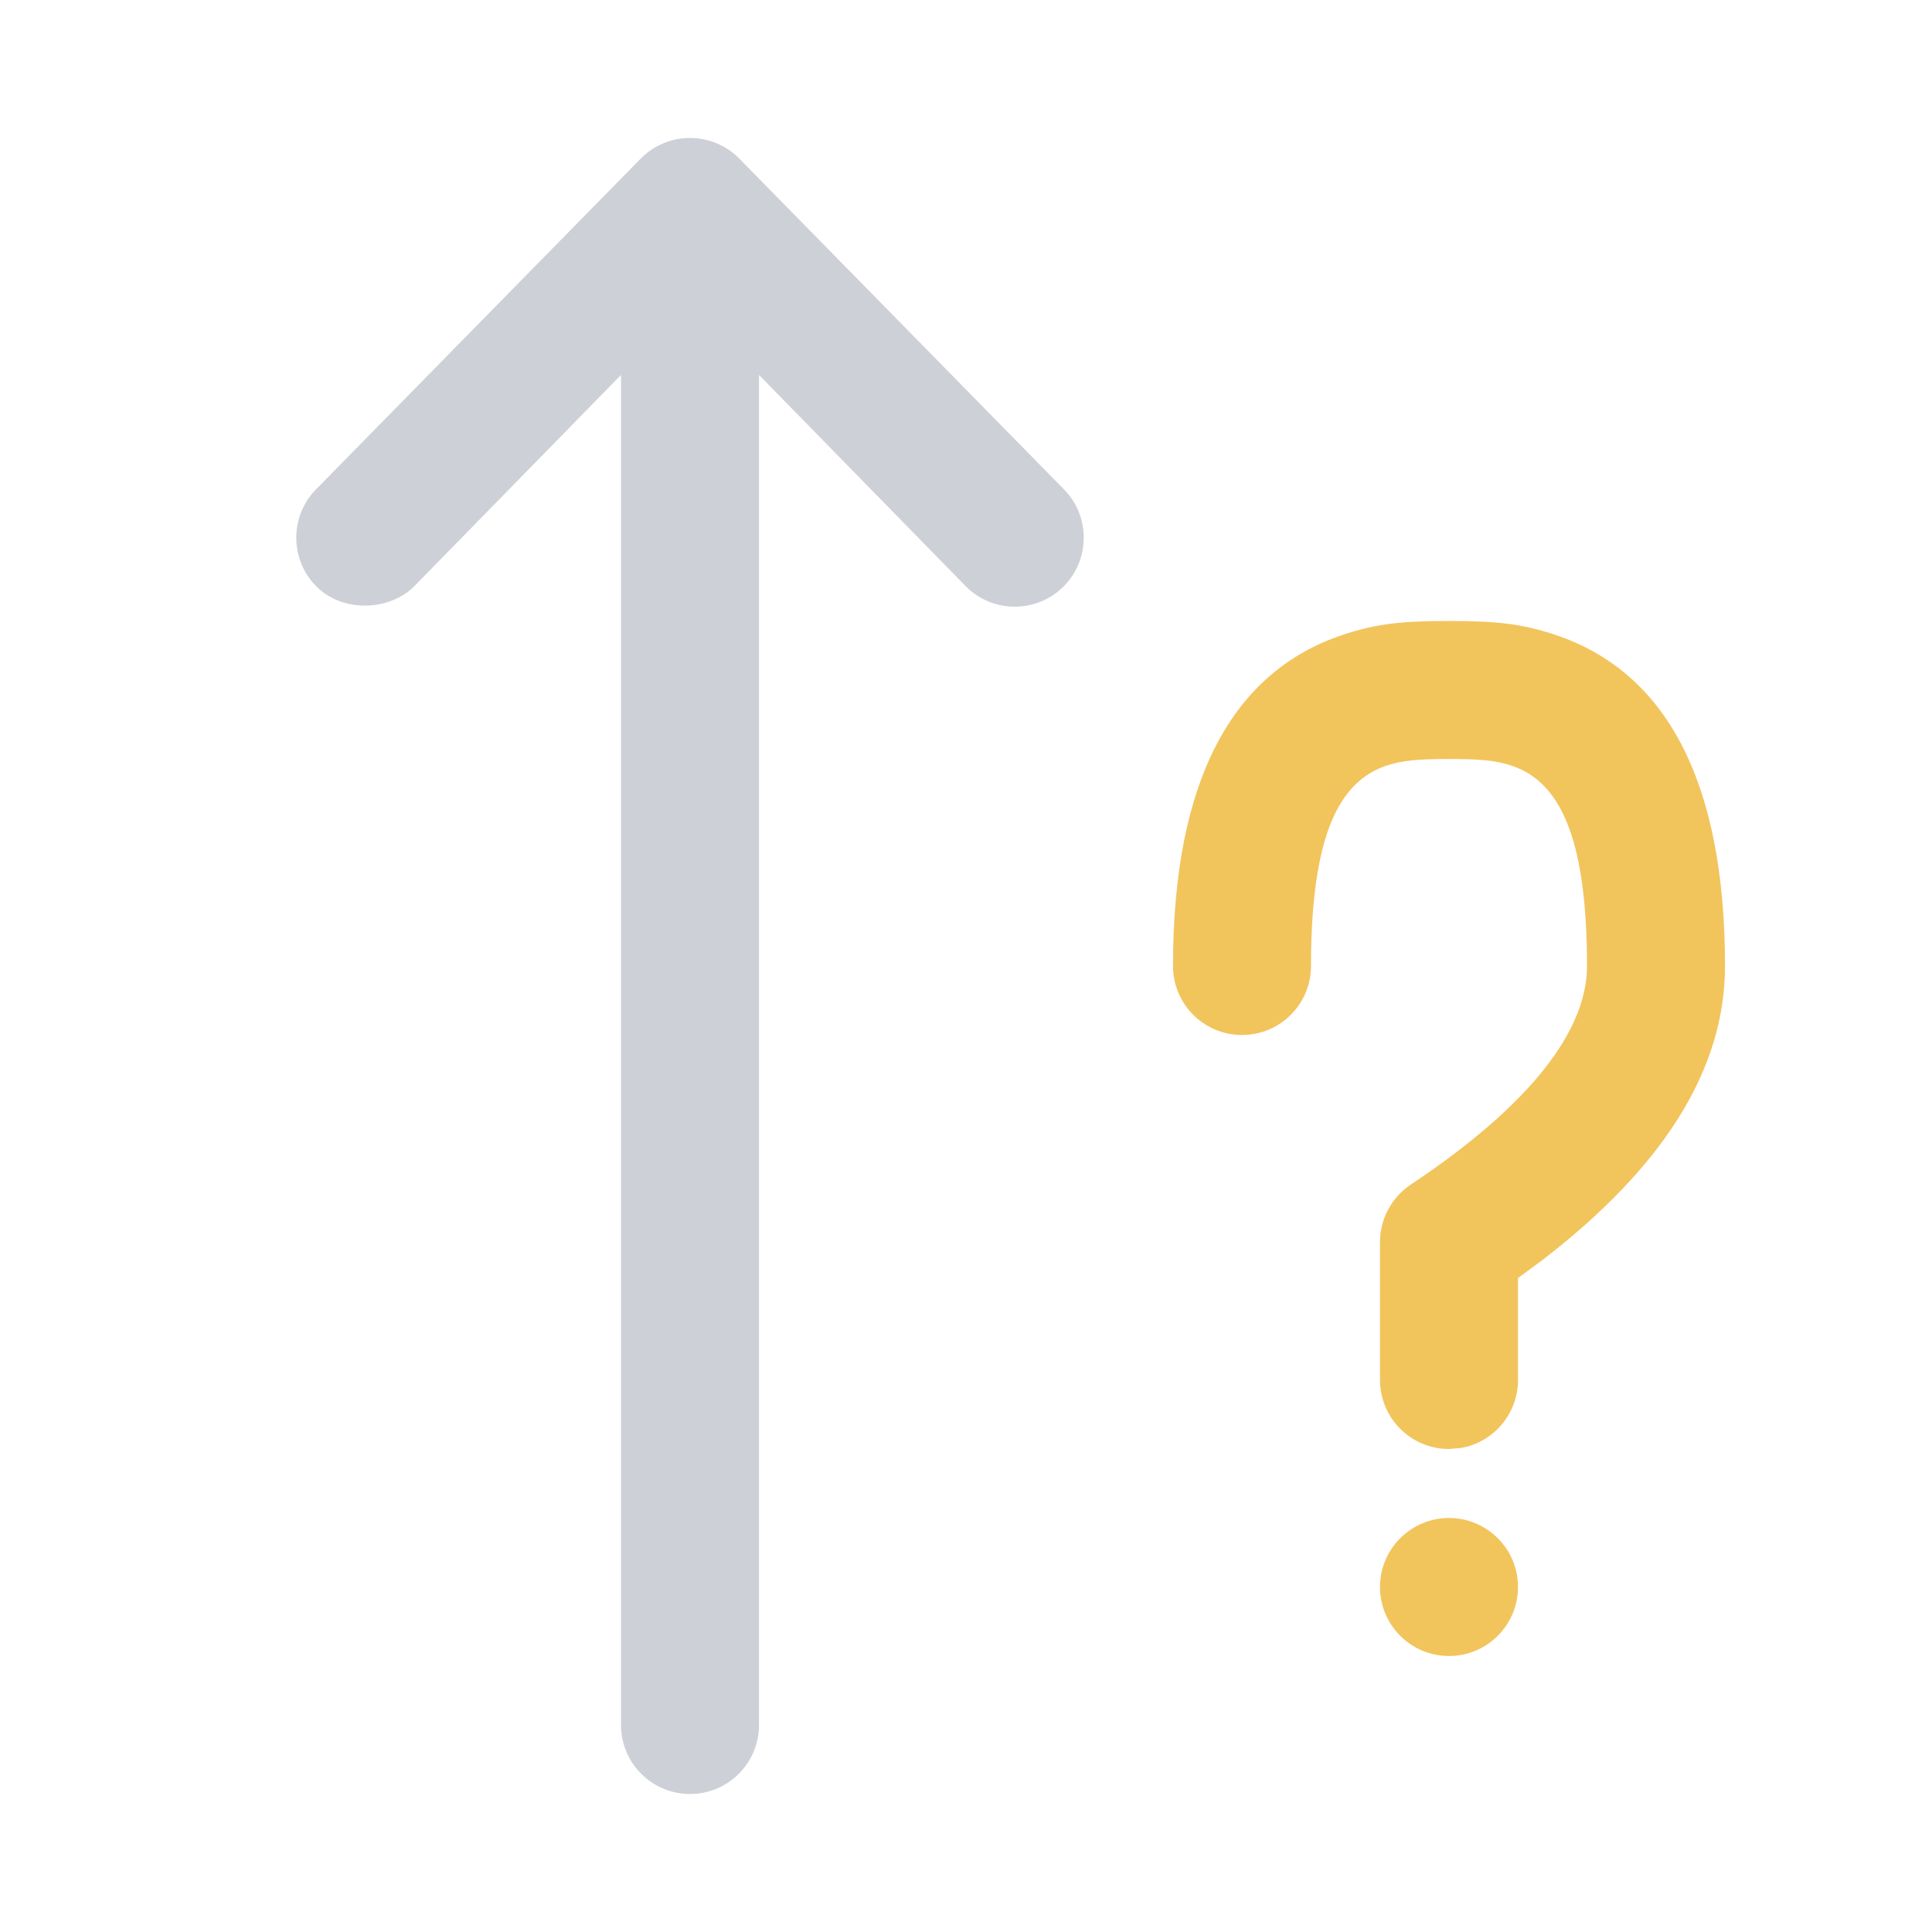 <?xml version="1.0" encoding="UTF-8"?>
<svg width="14px" height="14px" viewBox="0 0 14 14" version="1.1" xmlns="http://www.w3.org/2000/svg" xmlns:xlink="http://www.w3.org/1999/xlink">
    <title>noSort</title>
    <g id="noSort" stroke="none" fill="none">
        <path d="M5.354,1.146 L7.707,3.543 C7.902,3.738 7.902,4.055 7.707,4.25 C7.512,4.445 7.195,4.445 7,4.25 L5.5,2.717 L5.5,12.5 C5.5,12.776 5.276,13 5,13 C4.724,13 4.5,12.776 4.5,12.5 L4.5,2.717 L3,4.25 C2.826,4.424 2.488,4.445 2.293,4.25 C2.098,4.055 2.098,3.738 2.293,3.543 L4.646,1.146 C4.842,0.951 5.158,0.951 5.354,1.146 Z" id="Arrow" fill="#CED0D7" fill-rule="nonzero"></path>
        <path d="M10.5,12 C10.776,12 11,11.776 11,11.5 C11,11.224 10.776,11 10.5,11 C10.224,11 10,11.224 10,11.5 C10,11.776 10.224,12 10.5,12 Z M10.5,4.5 C10.829,4.5 11.021,4.517 11.269,4.6 C12.062,4.864 12.5,5.643 12.5,7 C12.5,7.76 12.042,8.466 11.174,9.133 L11,9.261 L11,10 C11,10.245 10.823,10.45 10.59,10.492 L10.5,10.5 C10.224,10.5 10,10.276 10,10 L10,9 C10,8.833 10.084,8.677 10.223,8.584 C11.098,8.001 11.5,7.464 11.5,7 C11.5,6.036 11.288,5.66 10.953,5.548 C10.837,5.51 10.726,5.5 10.5,5.5 C10.274,5.5 10.163,5.51 10.047,5.548 C9.712,5.66 9.5,6.036 9.5,7 C9.5,7.276 9.276,7.5 9,7.5 C8.724,7.5 8.5,7.276 8.5,7 C8.5,5.643 8.938,4.864 9.731,4.6 C9.979,4.517 10.171,4.5 10.5,4.5 Z" id="?" fill="#F2C45C" fill-rule="evenodd"></path>
    </g>
</svg>
